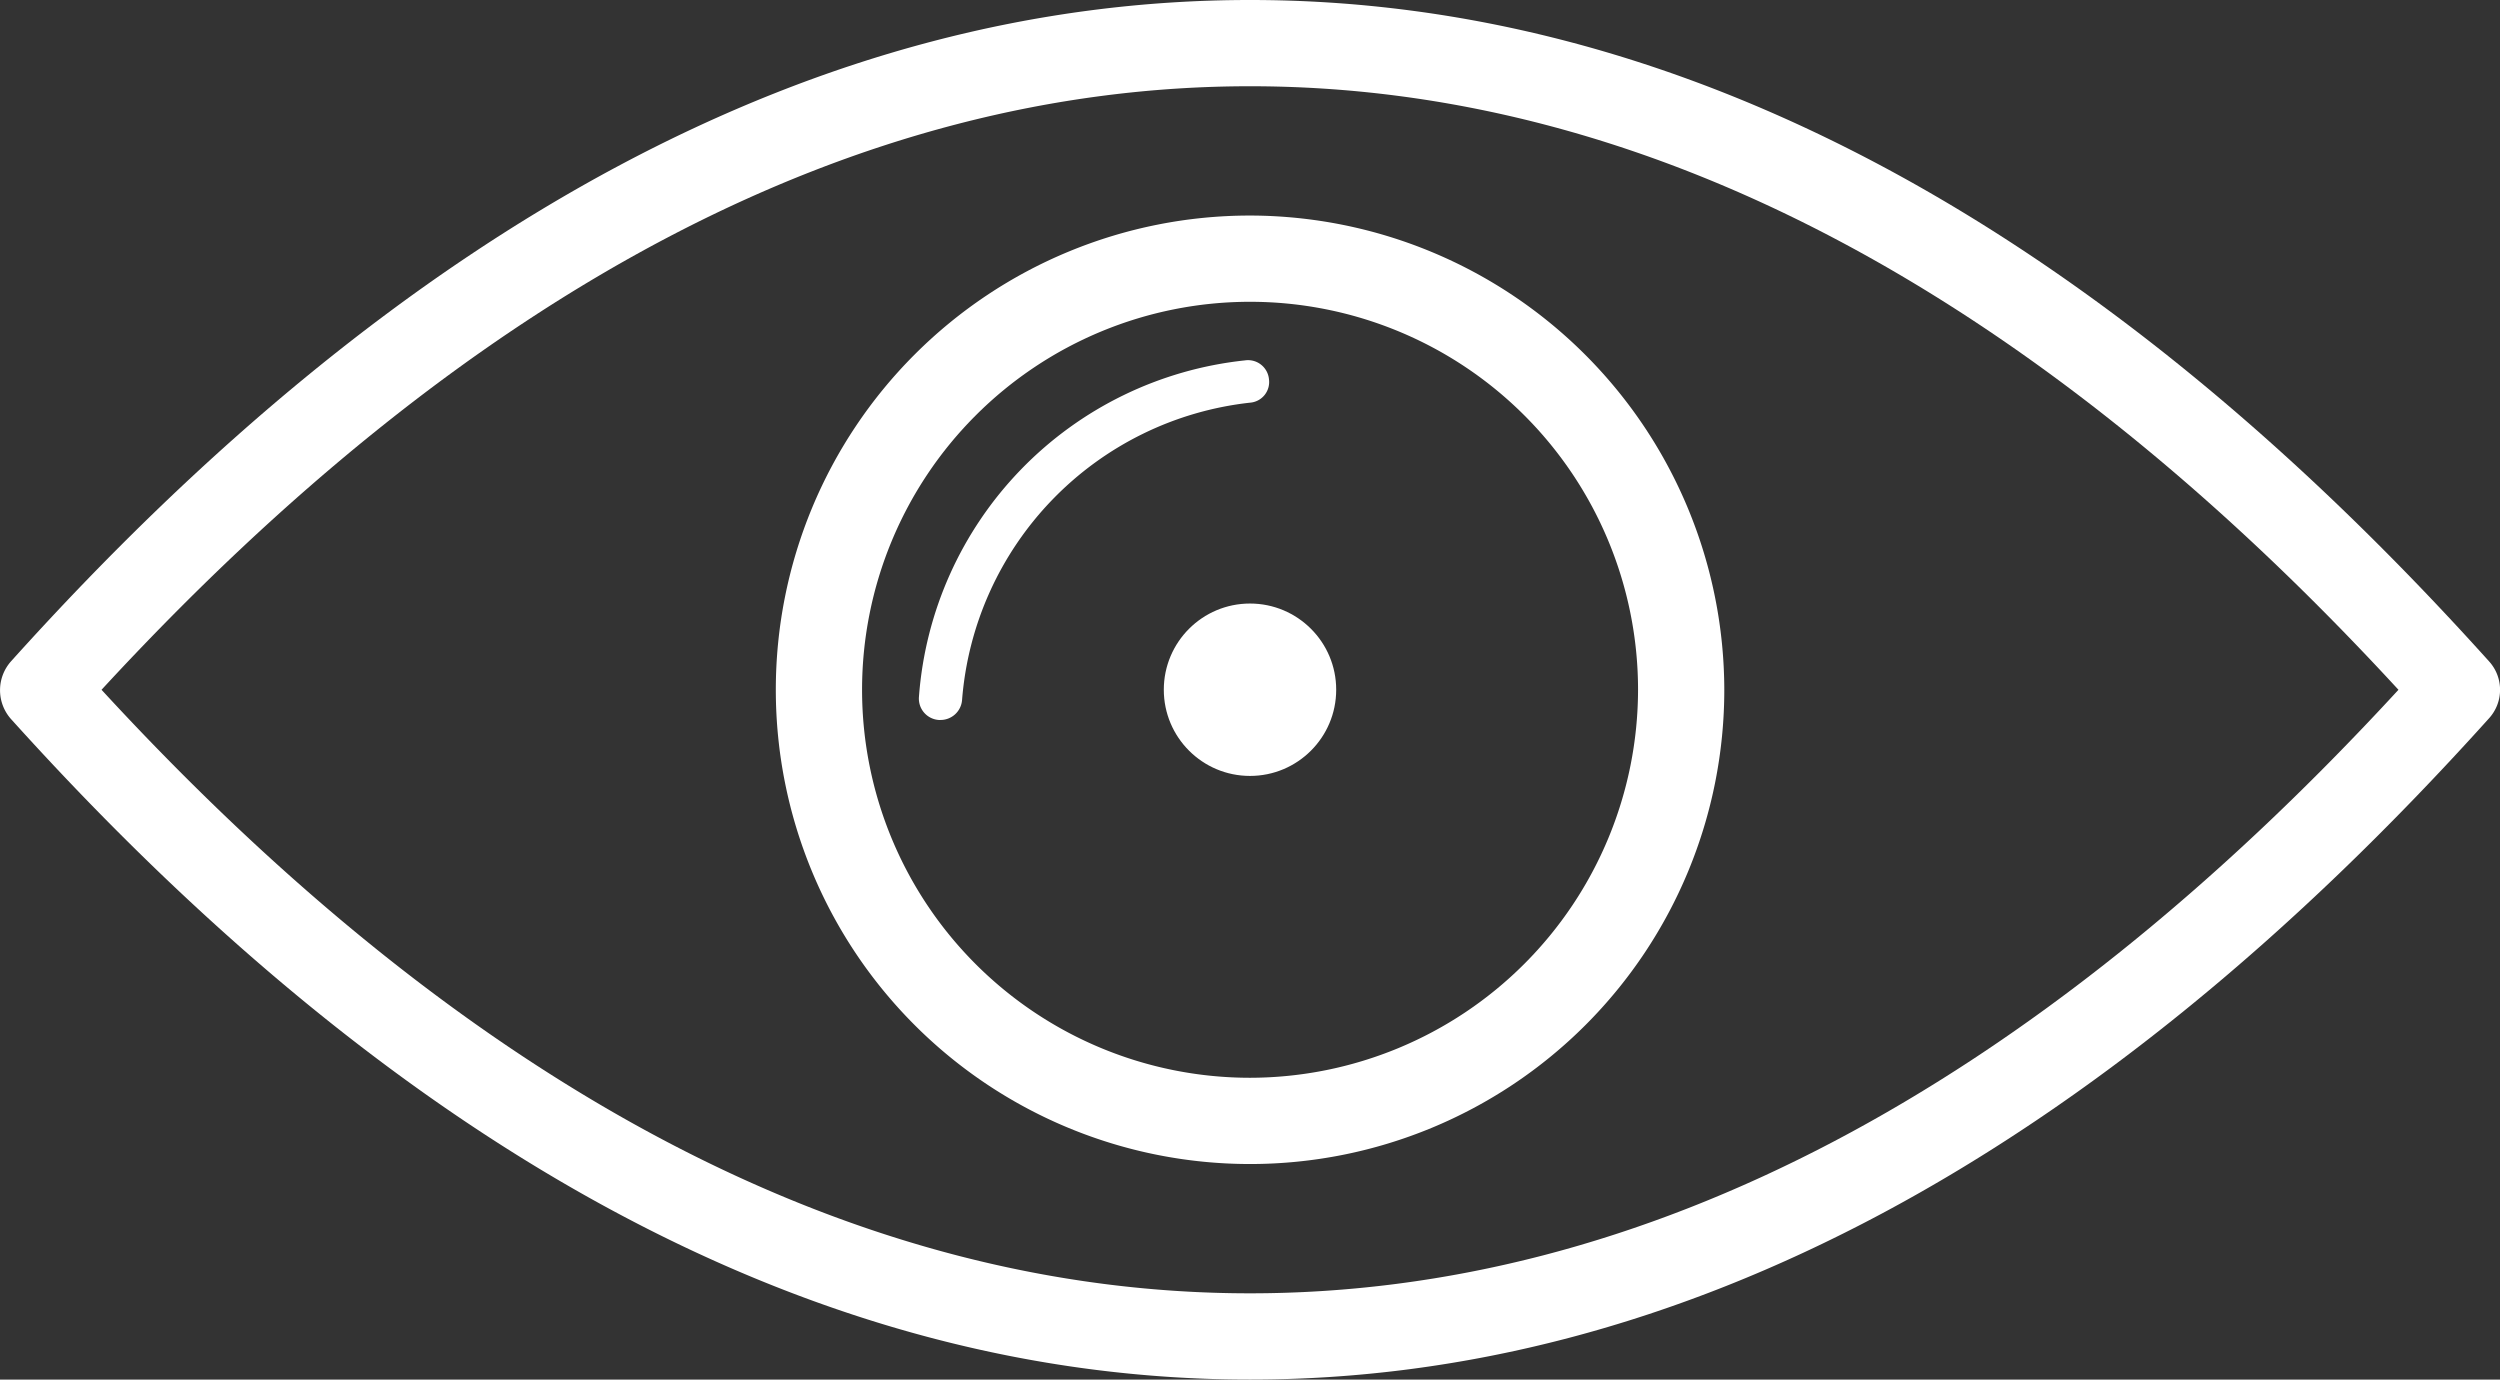 <svg xmlns="http://www.w3.org/2000/svg" width="45.304" height="25" viewBox="0 0 45.304 25">
  <rect x="0" y="0" width="45.304" height="25" fill="#333333" stroke="none"/>
  <g id="see" transform="translate(0 -132.549)">
    <g id="Group_3011" data-name="Group 3011" transform="translate(0 132.549)">
      <path id="Path_26273" data-name="Path 26273" d="M45.105,144.533c-7.156-7.953-14.7-11.984-22.453-11.984S7.355,136.58.2,144.533a.787.787,0,0,0,0,1.047c7.156,7.937,14.7,11.969,22.453,11.969s15.3-4.031,22.453-11.984A.767.767,0,0,0,45.105,144.533ZM22.652,155.986c-7.109,0-14.125-3.672-20.812-10.937,6.7-7.266,13.7-10.937,20.812-10.937s14.125,3.672,20.812,10.937C36.777,152.314,29.762,155.986,22.652,155.986Z" transform="translate(0 -132.549)" fill="#fff"/>
      <path id="Path_26274" data-name="Path 26274" d="M192.143,183.549a8.594,8.594,0,1,0,8.594,8.594A8.609,8.609,0,0,0,192.143,183.549Zm0,15.625a7.031,7.031,0,1,1,7.031-7.031A7.042,7.042,0,0,1,192.143,199.174Z" transform="translate(-169.49 -179.643)" fill="#fff"/>
      <path id="Path_26275" data-name="Path 26275" d="M223.744,218.117a.381.381,0,0,0-.437-.344,6.624,6.624,0,0,0-5.906,6.094.388.388,0,0,0,.359.422h.031a.392.392,0,0,0,.391-.359,5.884,5.884,0,0,1,5.219-5.391A.375.375,0,0,0,223.744,218.117Z" transform="translate(-200.748 -211.242)" fill="#fff"/>
      <circle id="Ellipse_69" data-name="Ellipse 69" cx="1.562" cy="1.562" r="1.562" transform="translate(21.09 10.937)" fill="#fff"/>
    </g>
  </g>
</svg>
